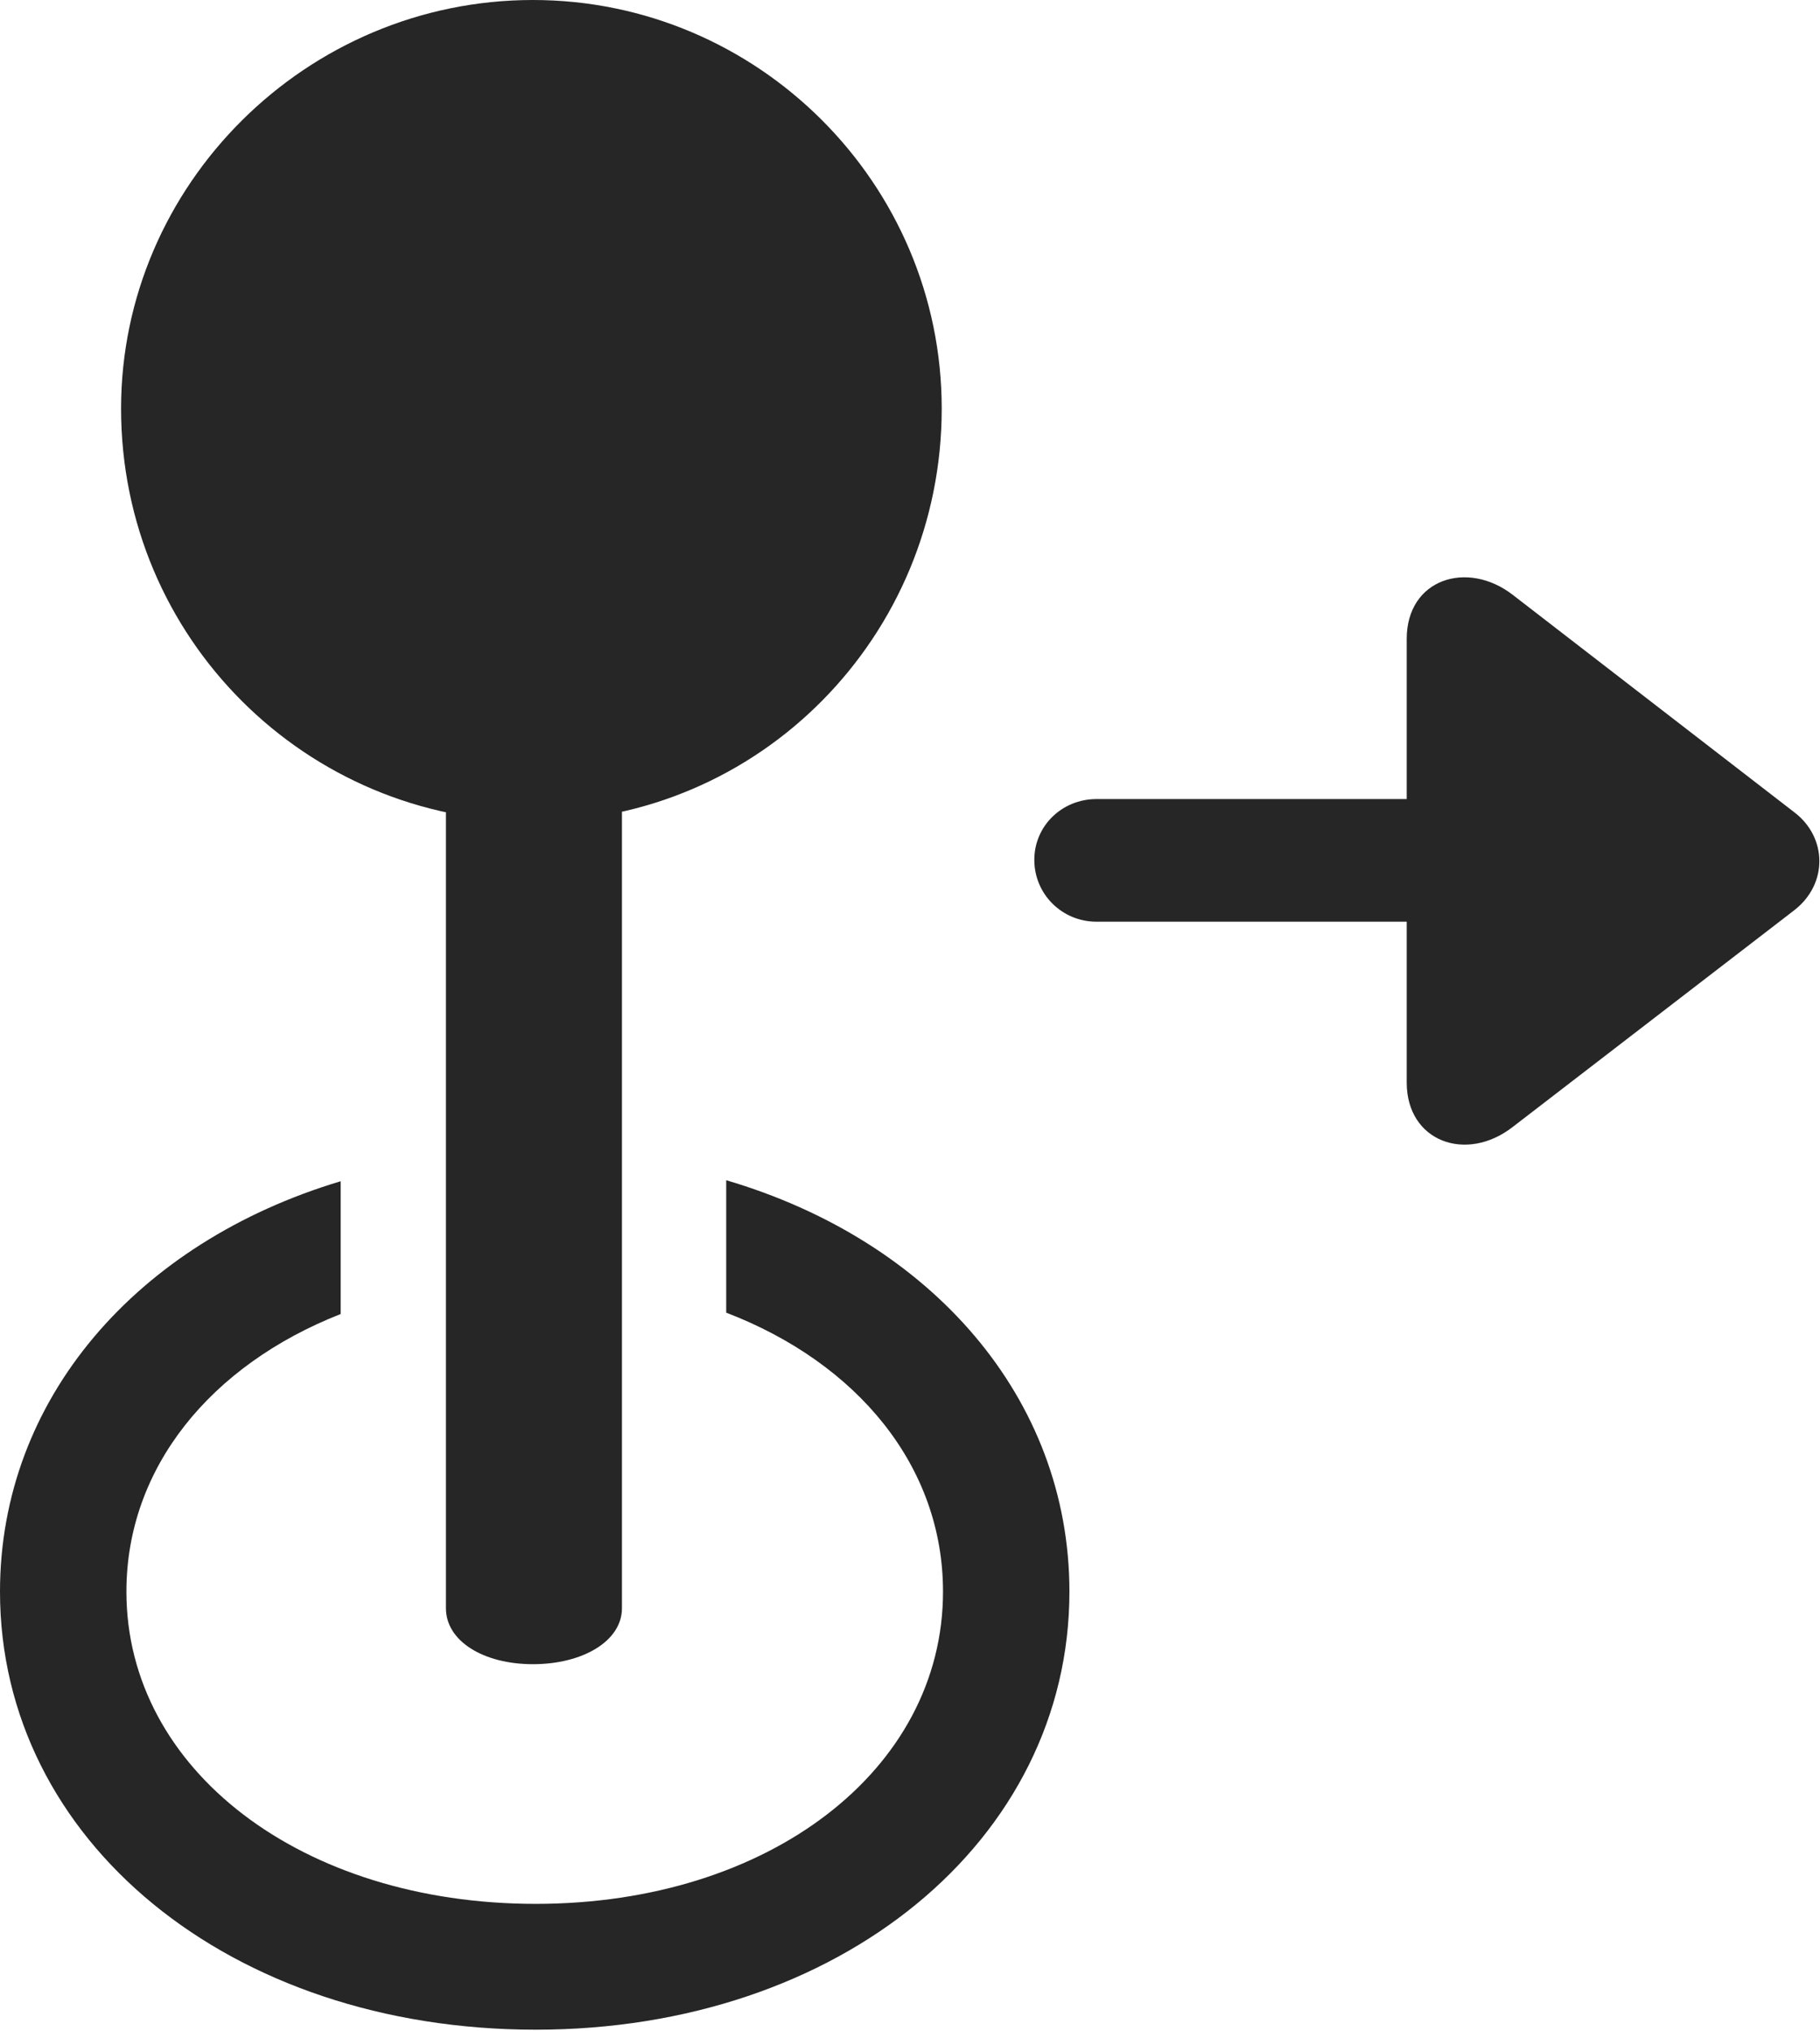 <?xml version="1.0" encoding="UTF-8"?>
<!--Generator: Apple Native CoreSVG 232.5-->
<!DOCTYPE svg
PUBLIC "-//W3C//DTD SVG 1.1//EN"
       "http://www.w3.org/Graphics/SVG/1.1/DTD/svg11.dtd">
<svg version="1.1" xmlns="http://www.w3.org/2000/svg" xmlns:xlink="http://www.w3.org/1999/xlink" width="87.247" height="97.334">
 <g>
  <rect height="97.334" opacity="0" width="87.247" x="0" y="0"/>
  <path d="M51.266 76.277C51.266 88.21 40.241 97.27 25.682 97.27C11.025 97.27 0 88.21 0 76.277C0 67.038 6.573 59.531 16.33 56.61L16.33 62.973C10.105 65.42 6.06 70.333 6.06 76.277C6.06 84.814 14.469 91.24 25.682 91.24C36.864 91.24 45.206 84.814 45.206 76.277C45.206 70.275 41.114 65.325 34.813 62.907L34.813 56.561C44.617 59.445 51.266 66.985 51.266 76.277Z" fill="#000000" fill-opacity="0.85"/>
  <path d="M25.547 79.754C27.927 79.754 29.815 78.652 29.815 77.071L29.815 28.557L21.377 28.557L21.377 77.071C21.377 78.652 23.182 79.754 25.547 79.754ZM25.547 39.37C36.393 39.37 45.144 30.521 45.144 19.582C45.144 8.785 36.325 0 25.547 0C14.686 0 5.804 8.852 5.804 19.582C5.804 30.589 14.686 39.37 25.547 39.37Z" fill="#000000" fill-opacity="0.85"/>
  <path d="M49.583 41.207C49.583 42.855 50.914 44.171 52.562 44.171L67.435 44.171L67.435 51.879C67.435 54.704 70.283 55.743 72.514 54.01L86.016 43.62C87.656 42.343 87.577 40.11 86.016 38.928L72.514 28.504C70.335 26.824 67.435 27.743 67.435 30.62L67.435 38.294L52.562 38.294C50.914 38.294 49.583 39.576 49.583 41.207Z" fill="#000000" fill-opacity="0.85"/>
 </g>
</svg>
